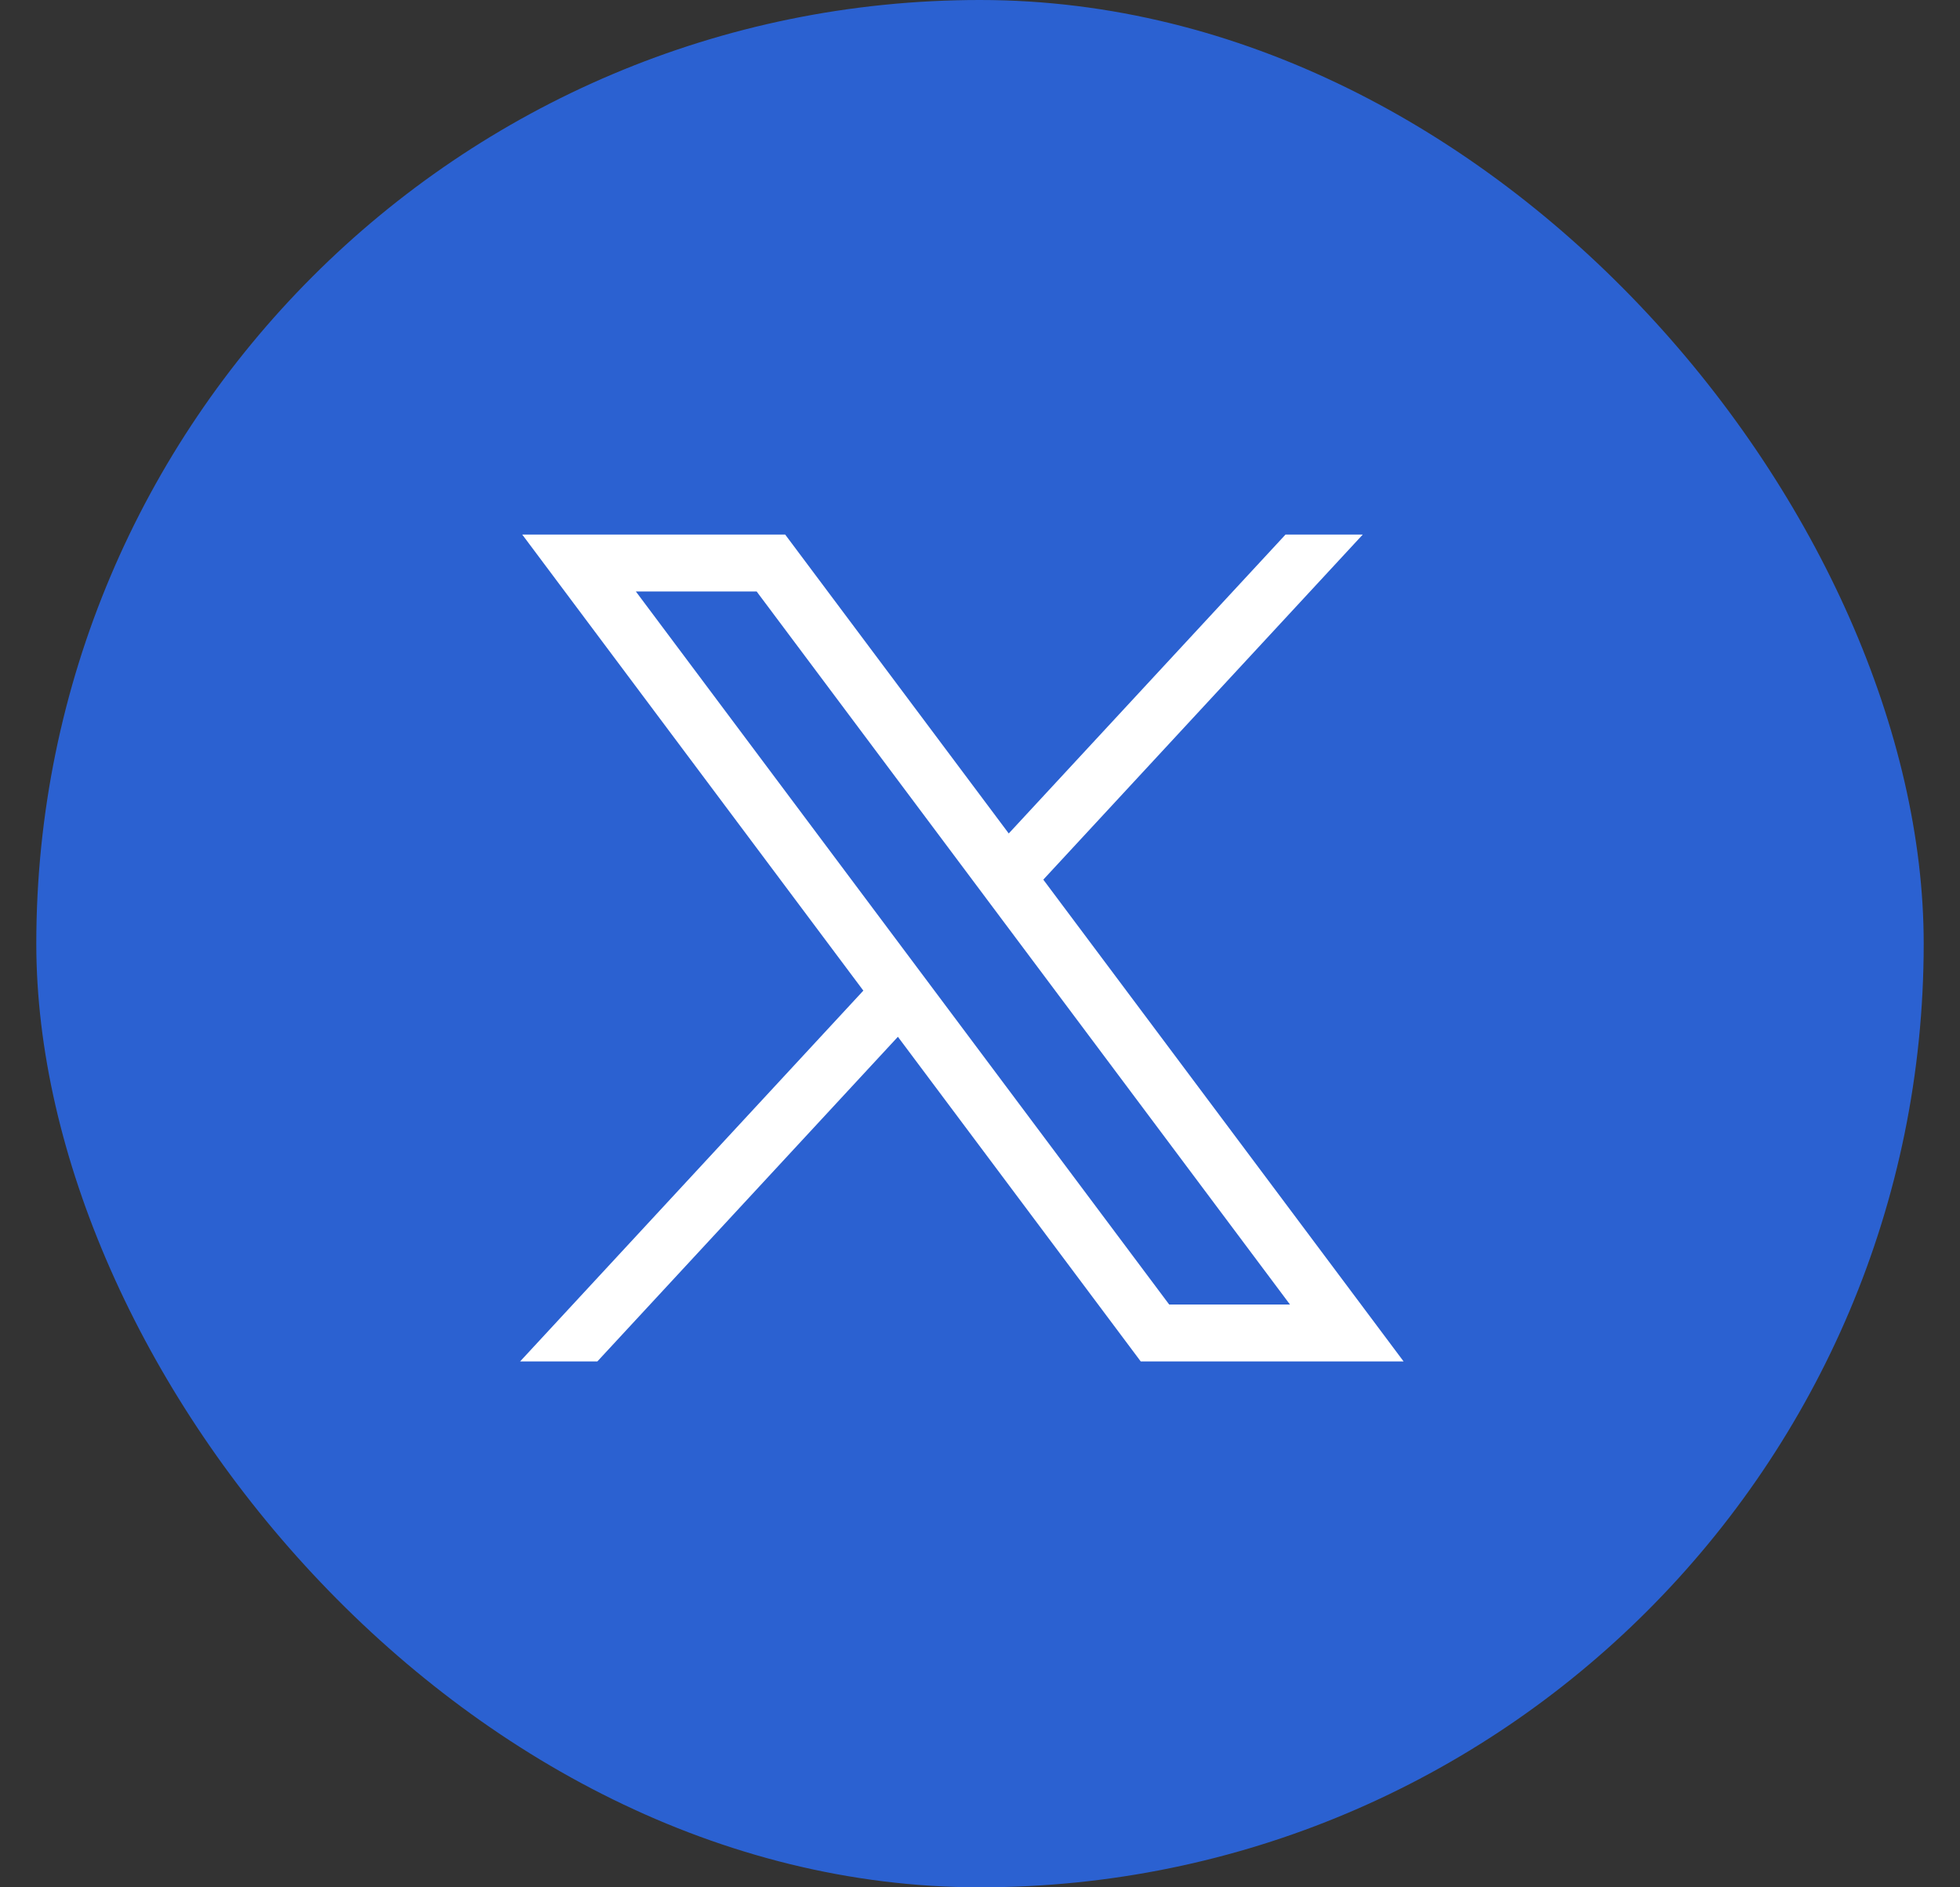 <?xml version="1.0" encoding="UTF-8" standalone="no"?>
<svg
   width="27"
   height="26"
   viewBox="0 0 27 26"
   fill="none"
   version="1.1"
   id="svg2"
   sodipodi:docname="twitter_icon.svg"
   inkscape:version="1.3 (0e150ed6c4, 2023-07-21)"
   xmlns:inkscape="http://www.inkscape.org/namespaces/inkscape"
   xmlns:sodipodi="http://sodipodi.sourceforge.net/DTD/sodipodi-0.dtd"
   xmlns="http://www.w3.org/2000/svg"
   xmlns:svg="http://www.w3.org/2000/svg">
  <rect x="0" y="0" width="27" height="26" fill="#333333" stroke="none"/>
  <sodipodi:namedview
     id="namedview2"
     pagecolor="#ffffff"
     bordercolor="#000000"
     borderopacity="0.25"
     inkscape:showpageshadow="2"
     inkscape:pageopacity="0.0"
     inkscape:pagecheckerboard="0"
     inkscape:deskcolor="#d1d1d1"
     inkscape:zoom="22.903846"
     inkscape:cx="-1.1133501"
     inkscape:cy="22.201511"
     inkscape:window-width="2560"
     inkscape:window-height="1387"
     inkscape:window-x="1912"
     inkscape:window-y="-8"
     inkscape:window-maximized="1"
     inkscape:current-layer="g1" />
  <g
     clip-path="url(#clip0_1570_45150)"
     id="g1">
    <rect
       x="0.5"
       width="26"
       height="26"
       rx="13"
       fill="#2B61D1"
       id="rect1" />
    <path
       id="path1009"
       class="st1"
       d="m 7.194,7.364 4.699,6.283 -4.728,5.108 h 1.064 l 4.14,-4.472 3.345,4.472 h 3.621 L 14.372,12.118 18.773,7.364 H 17.709 L 13.896,11.482 10.816,7.364 Z m 1.565,0.784 h 1.664 l 7.347,9.823 h -1.664 z"
       style="fill:#ffffff;stroke-width:0.02" />
  </g>
  <defs
     id="defs2">
    <clipPath
       id="clip0_1570_45150">
      <rect
         width="26"
         height="26"
         fill="white"
         transform="translate(0.5)"
         id="rect2" />
    </clipPath>
  </defs>
</svg>
